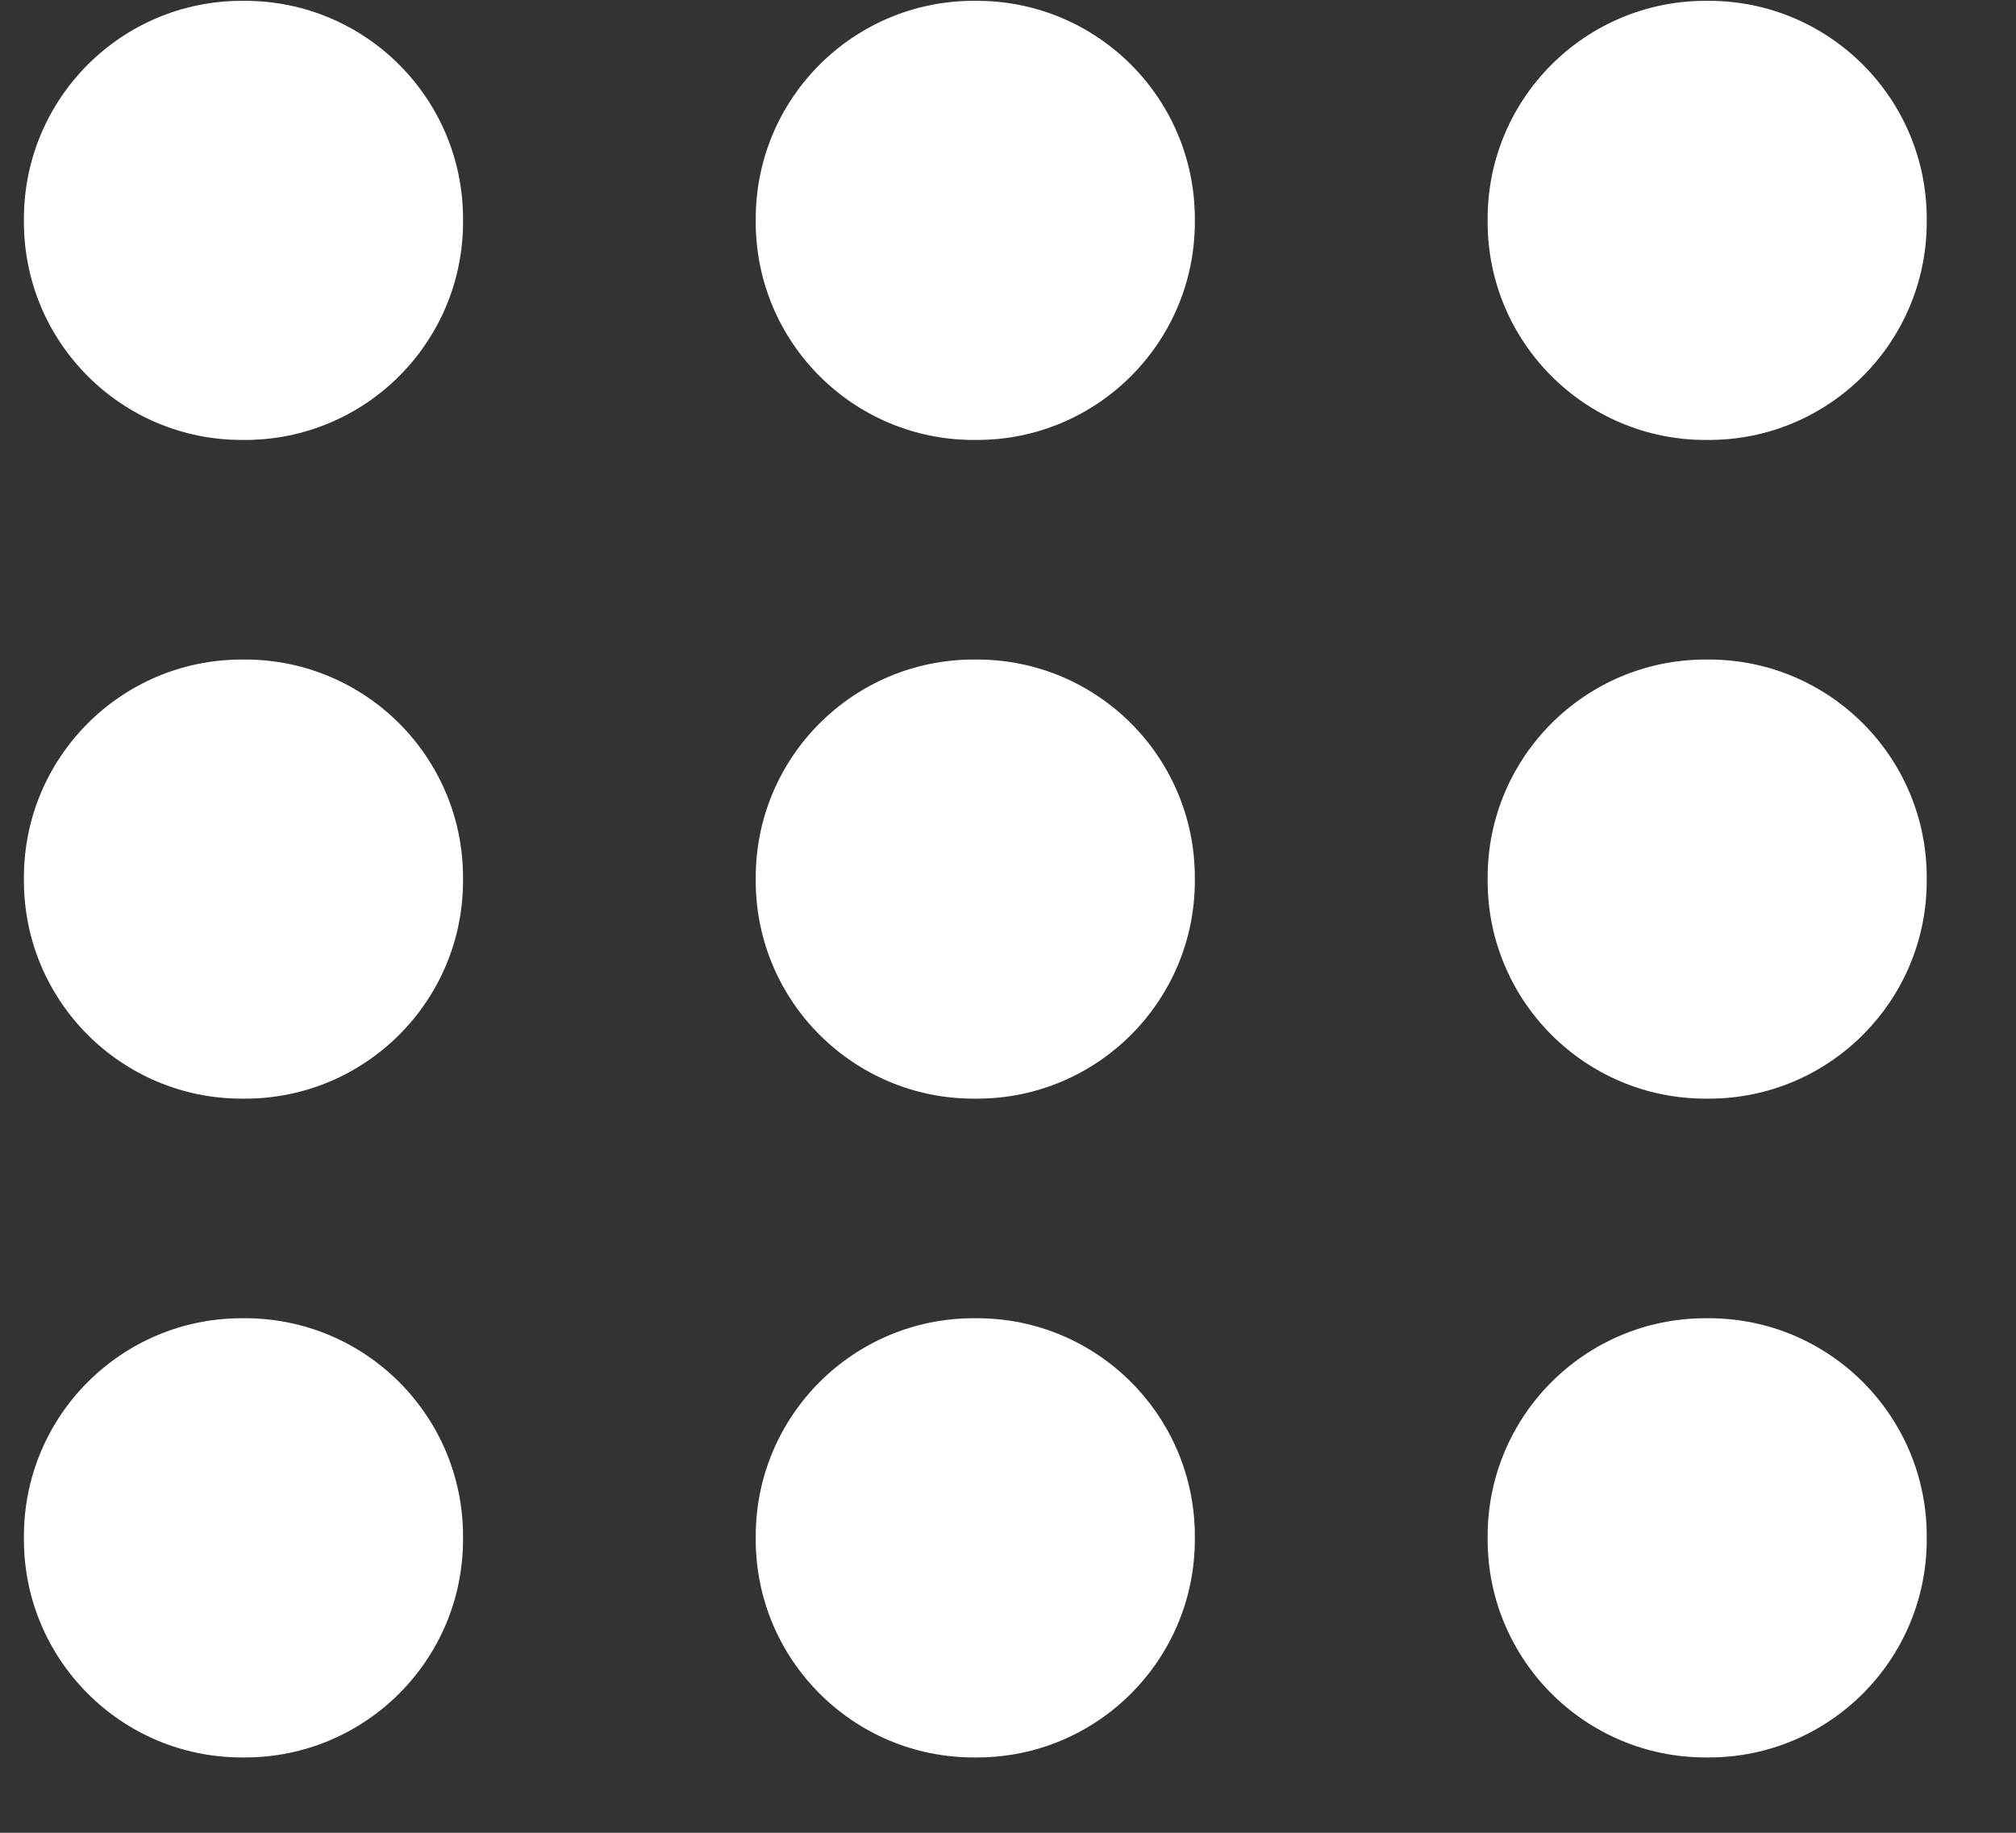 <svg 
 xmlns="http://www.w3.org/2000/svg"
 xmlns:xlink="http://www.w3.org/1999/xlink"
 width="22px" height="20px">
<rect width="100%" height="100%" fill="#333333" stroke="none"/>
<path fill-rule="evenodd"  fill="rgb(255, 255, 255)"
 d="M2.639,0.009 L2.673,0.009 C3.988,0.009 5.053,1.074 5.053,2.388 L5.053,2.422 C5.053,3.736 3.988,4.801 2.673,4.801 L2.639,4.801 C1.325,4.801 0.261,3.736 0.261,2.422 L0.261,2.388 C0.261,1.074 1.325,0.009 2.639,0.009 Z"/>
<path fill-rule="evenodd"  fill="rgb(255, 255, 255)"
 d="M10.626,0.009 L10.661,0.009 C11.975,0.009 13.039,1.074 13.039,2.388 L13.039,2.422 C13.039,3.736 11.975,4.801 10.661,4.801 L10.626,4.801 C9.312,4.801 8.247,3.736 8.247,2.422 L8.247,2.388 C8.247,1.074 9.312,0.009 10.626,0.009 Z"/>
<path fill-rule="evenodd"  fill="rgb(255, 255, 255)"
 d="M18.613,0.009 L18.648,0.009 C19.961,0.009 21.026,1.074 21.026,2.388 L21.026,2.422 C21.026,3.736 19.961,4.801 18.648,4.801 L18.613,4.801 C17.299,4.801 16.234,3.736 16.234,2.422 L16.234,2.388 C16.234,1.074 17.299,0.009 18.613,0.009 Z"/>
<path fill-rule="evenodd"  fill="rgb(255, 255, 255)"
 d="M2.639,7.197 L2.673,7.197 C3.988,7.197 5.053,8.262 5.053,9.576 L5.053,9.611 C5.053,10.924 3.988,11.989 2.673,11.989 L2.639,11.989 C1.325,11.989 0.261,10.924 0.261,9.611 L0.261,9.576 C0.261,8.262 1.325,7.197 2.639,7.197 Z"/>
<path fill-rule="evenodd"  fill="rgb(255, 255, 255)"
 d="M10.626,7.197 L10.661,7.197 C11.975,7.197 13.039,8.262 13.039,9.576 L13.039,9.611 C13.039,10.924 11.975,11.989 10.661,11.989 L10.626,11.989 C9.312,11.989 8.247,10.924 8.247,9.611 L8.247,9.576 C8.247,8.262 9.312,7.197 10.626,7.197 Z"/>
<path fill-rule="evenodd"  fill="rgb(255, 255, 255)"
 d="M18.613,7.197 L18.648,7.197 C19.961,7.197 21.026,8.262 21.026,9.576 L21.026,9.611 C21.026,10.924 19.961,11.989 18.648,11.989 L18.613,11.989 C17.299,11.989 16.234,10.924 16.234,9.611 L16.234,9.576 C16.234,8.262 17.299,7.197 18.613,7.197 Z"/>
<path fill-rule="evenodd"  fill="rgb(255, 255, 255)"
 d="M2.639,14.385 L2.673,14.385 C3.988,14.385 5.053,15.450 5.053,16.764 L5.053,16.799 C5.053,18.112 3.988,19.178 2.673,19.178 L2.639,19.178 C1.325,19.178 0.261,18.112 0.261,16.799 L0.261,16.764 C0.261,15.450 1.325,14.385 2.639,14.385 Z"/>
<path fill-rule="evenodd"  fill="rgb(255, 255, 255)"
 d="M10.626,14.385 L10.661,14.385 C11.975,14.385 13.039,15.450 13.039,16.764 L13.039,16.799 C13.039,18.112 11.975,19.178 10.661,19.178 L10.626,19.178 C9.312,19.178 8.247,18.112 8.247,16.799 L8.247,16.764 C8.247,15.450 9.312,14.385 10.626,14.385 Z"/>
<path fill-rule="evenodd"  fill="rgb(255, 255, 255)"
 d="M18.613,14.385 L18.648,14.385 C19.961,14.385 21.026,15.450 21.026,16.764 L21.026,16.799 C21.026,18.112 19.961,19.178 18.648,19.178 L18.613,19.178 C17.299,19.178 16.234,18.112 16.234,16.799 L16.234,16.764 C16.234,15.450 17.299,14.385 18.613,14.385 Z"/>
</svg>
